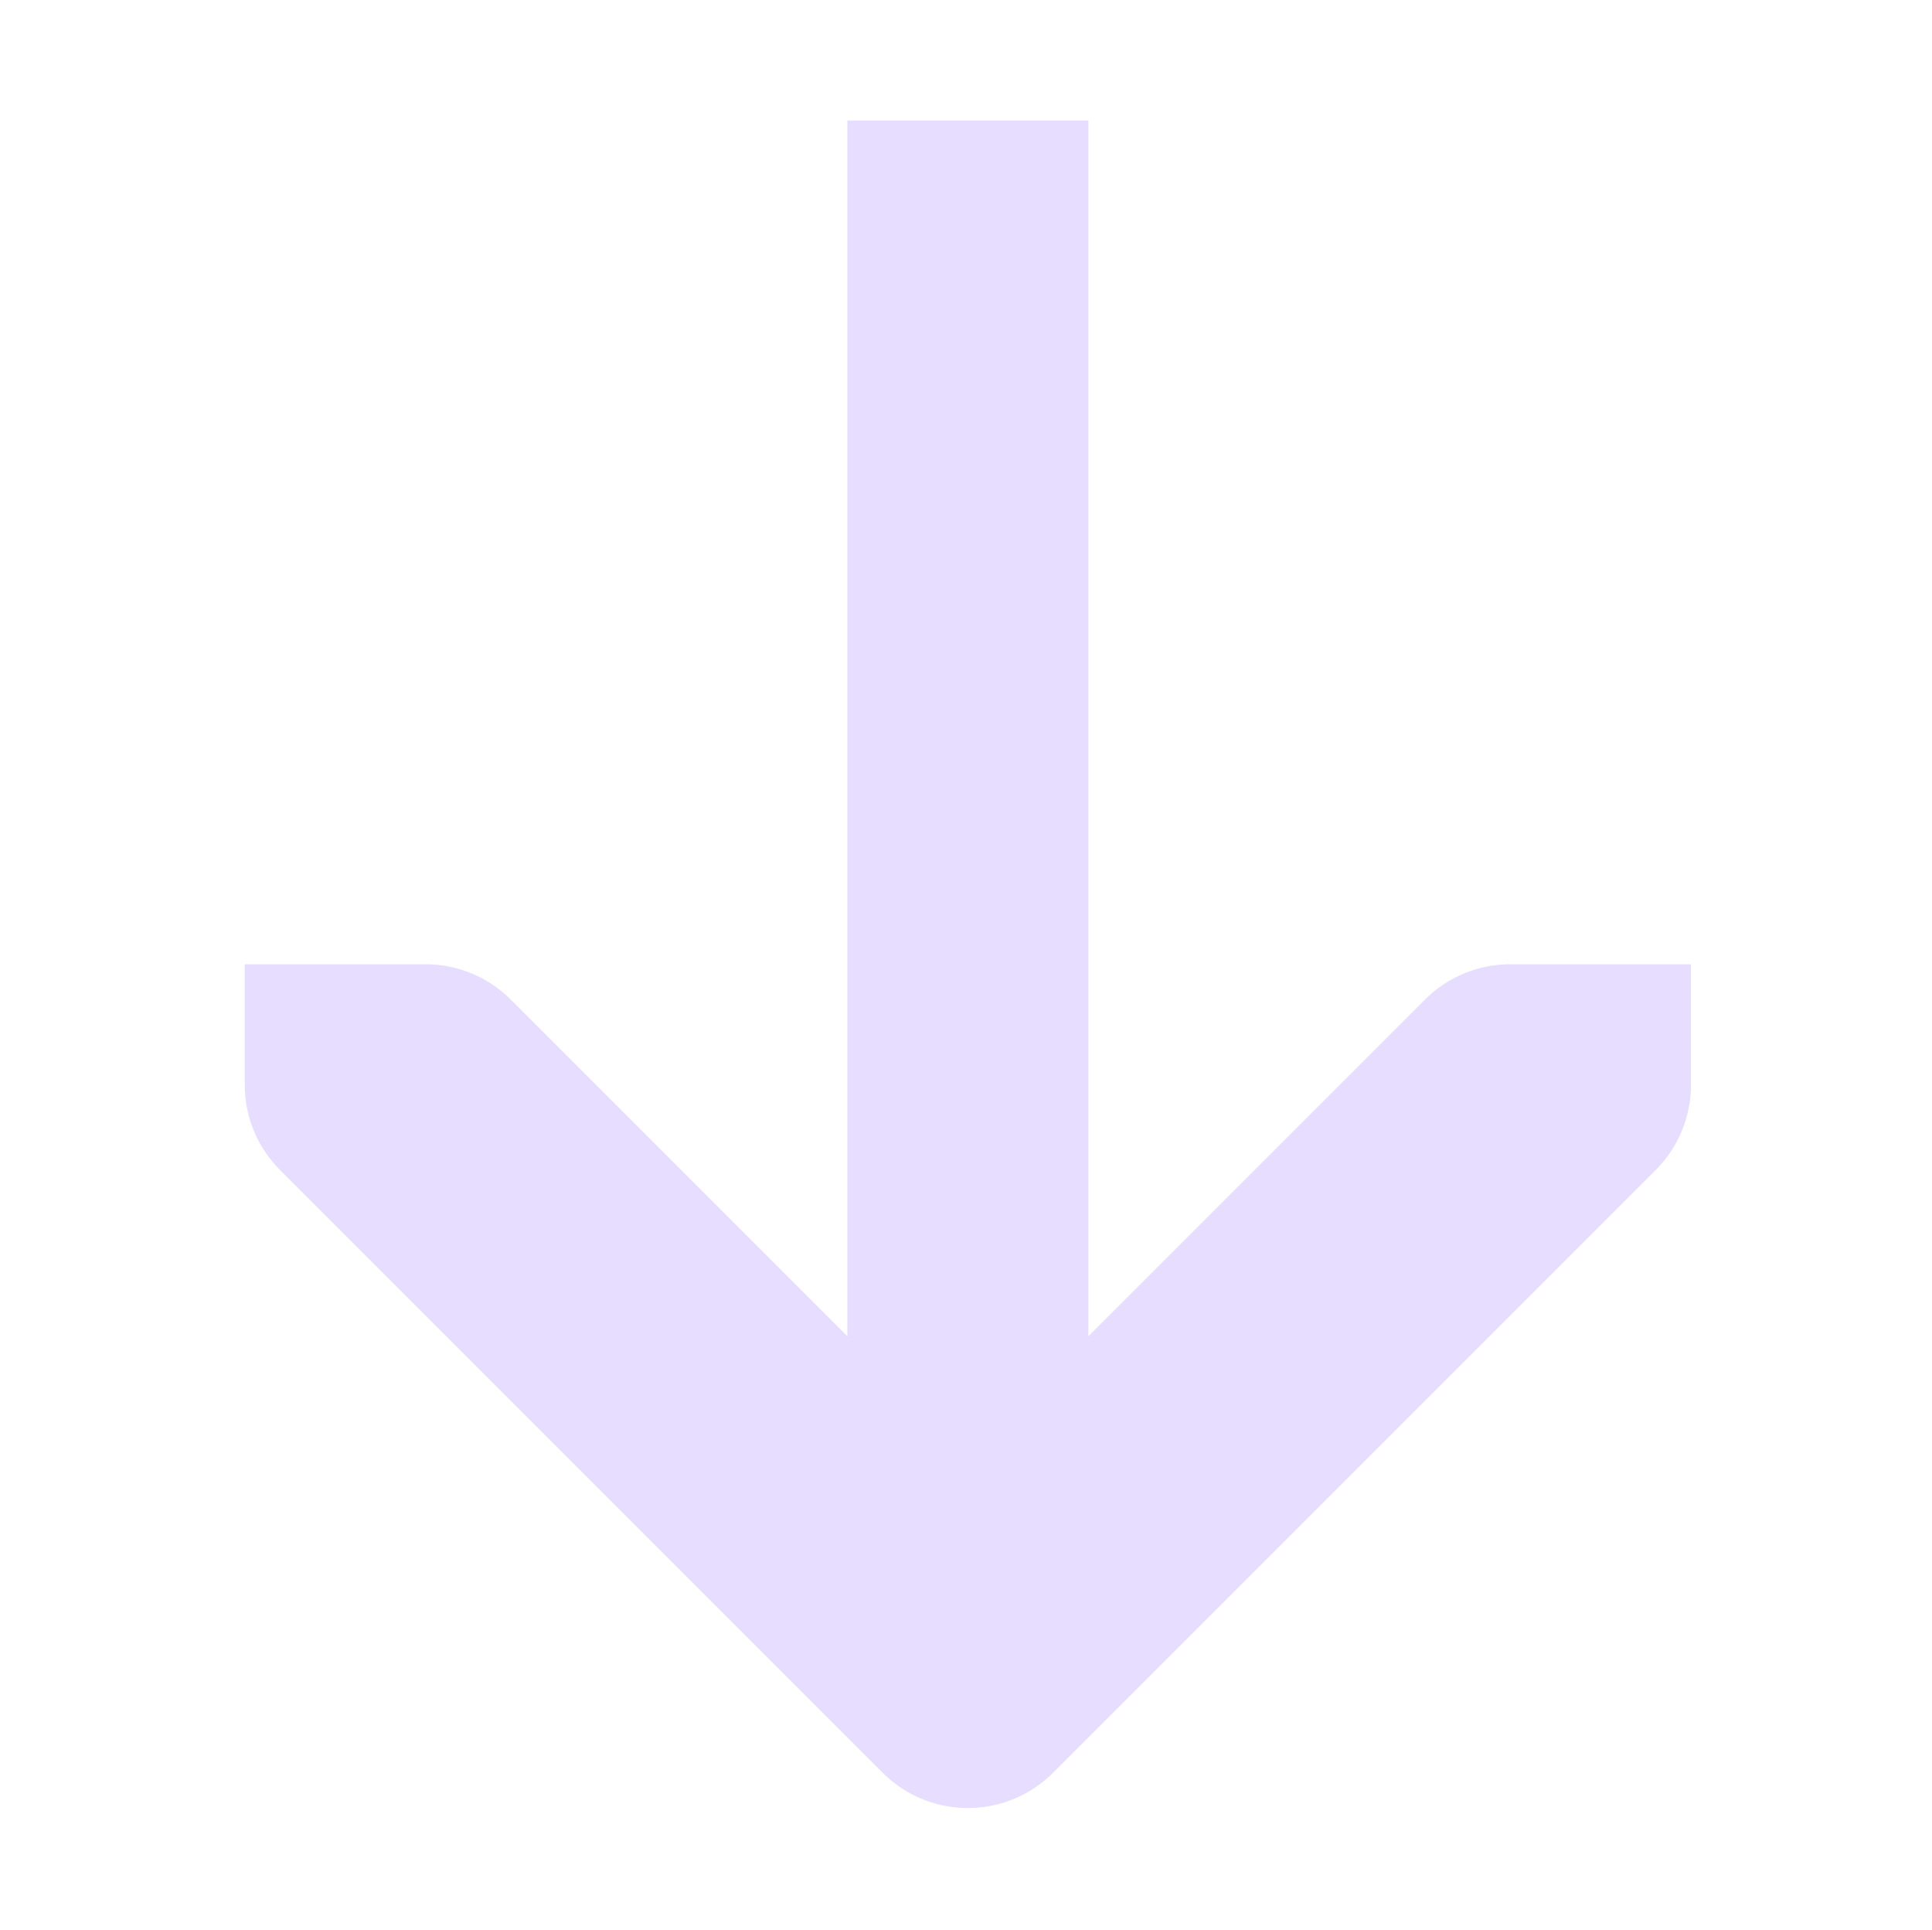 <svg height="16.01" width="16.031" xmlns="http://www.w3.org/2000/svg">
  <path d="m7.031 1v10.086l-2.793-2.793a1 1 0 0 0 -.707-.293h-1.5v1a1 1 0 0 0 .293.707l5 5a1 1 0 0 0 1.414 0l5-5a1 1 0 0 0 .293-.707 1 1 0 0 0 0-.016v-.984h-1.5a1 1 0 0 0 -.707.293l-2.793 2.793v-10.086z" fill="#e6ddff"/>
</svg>
